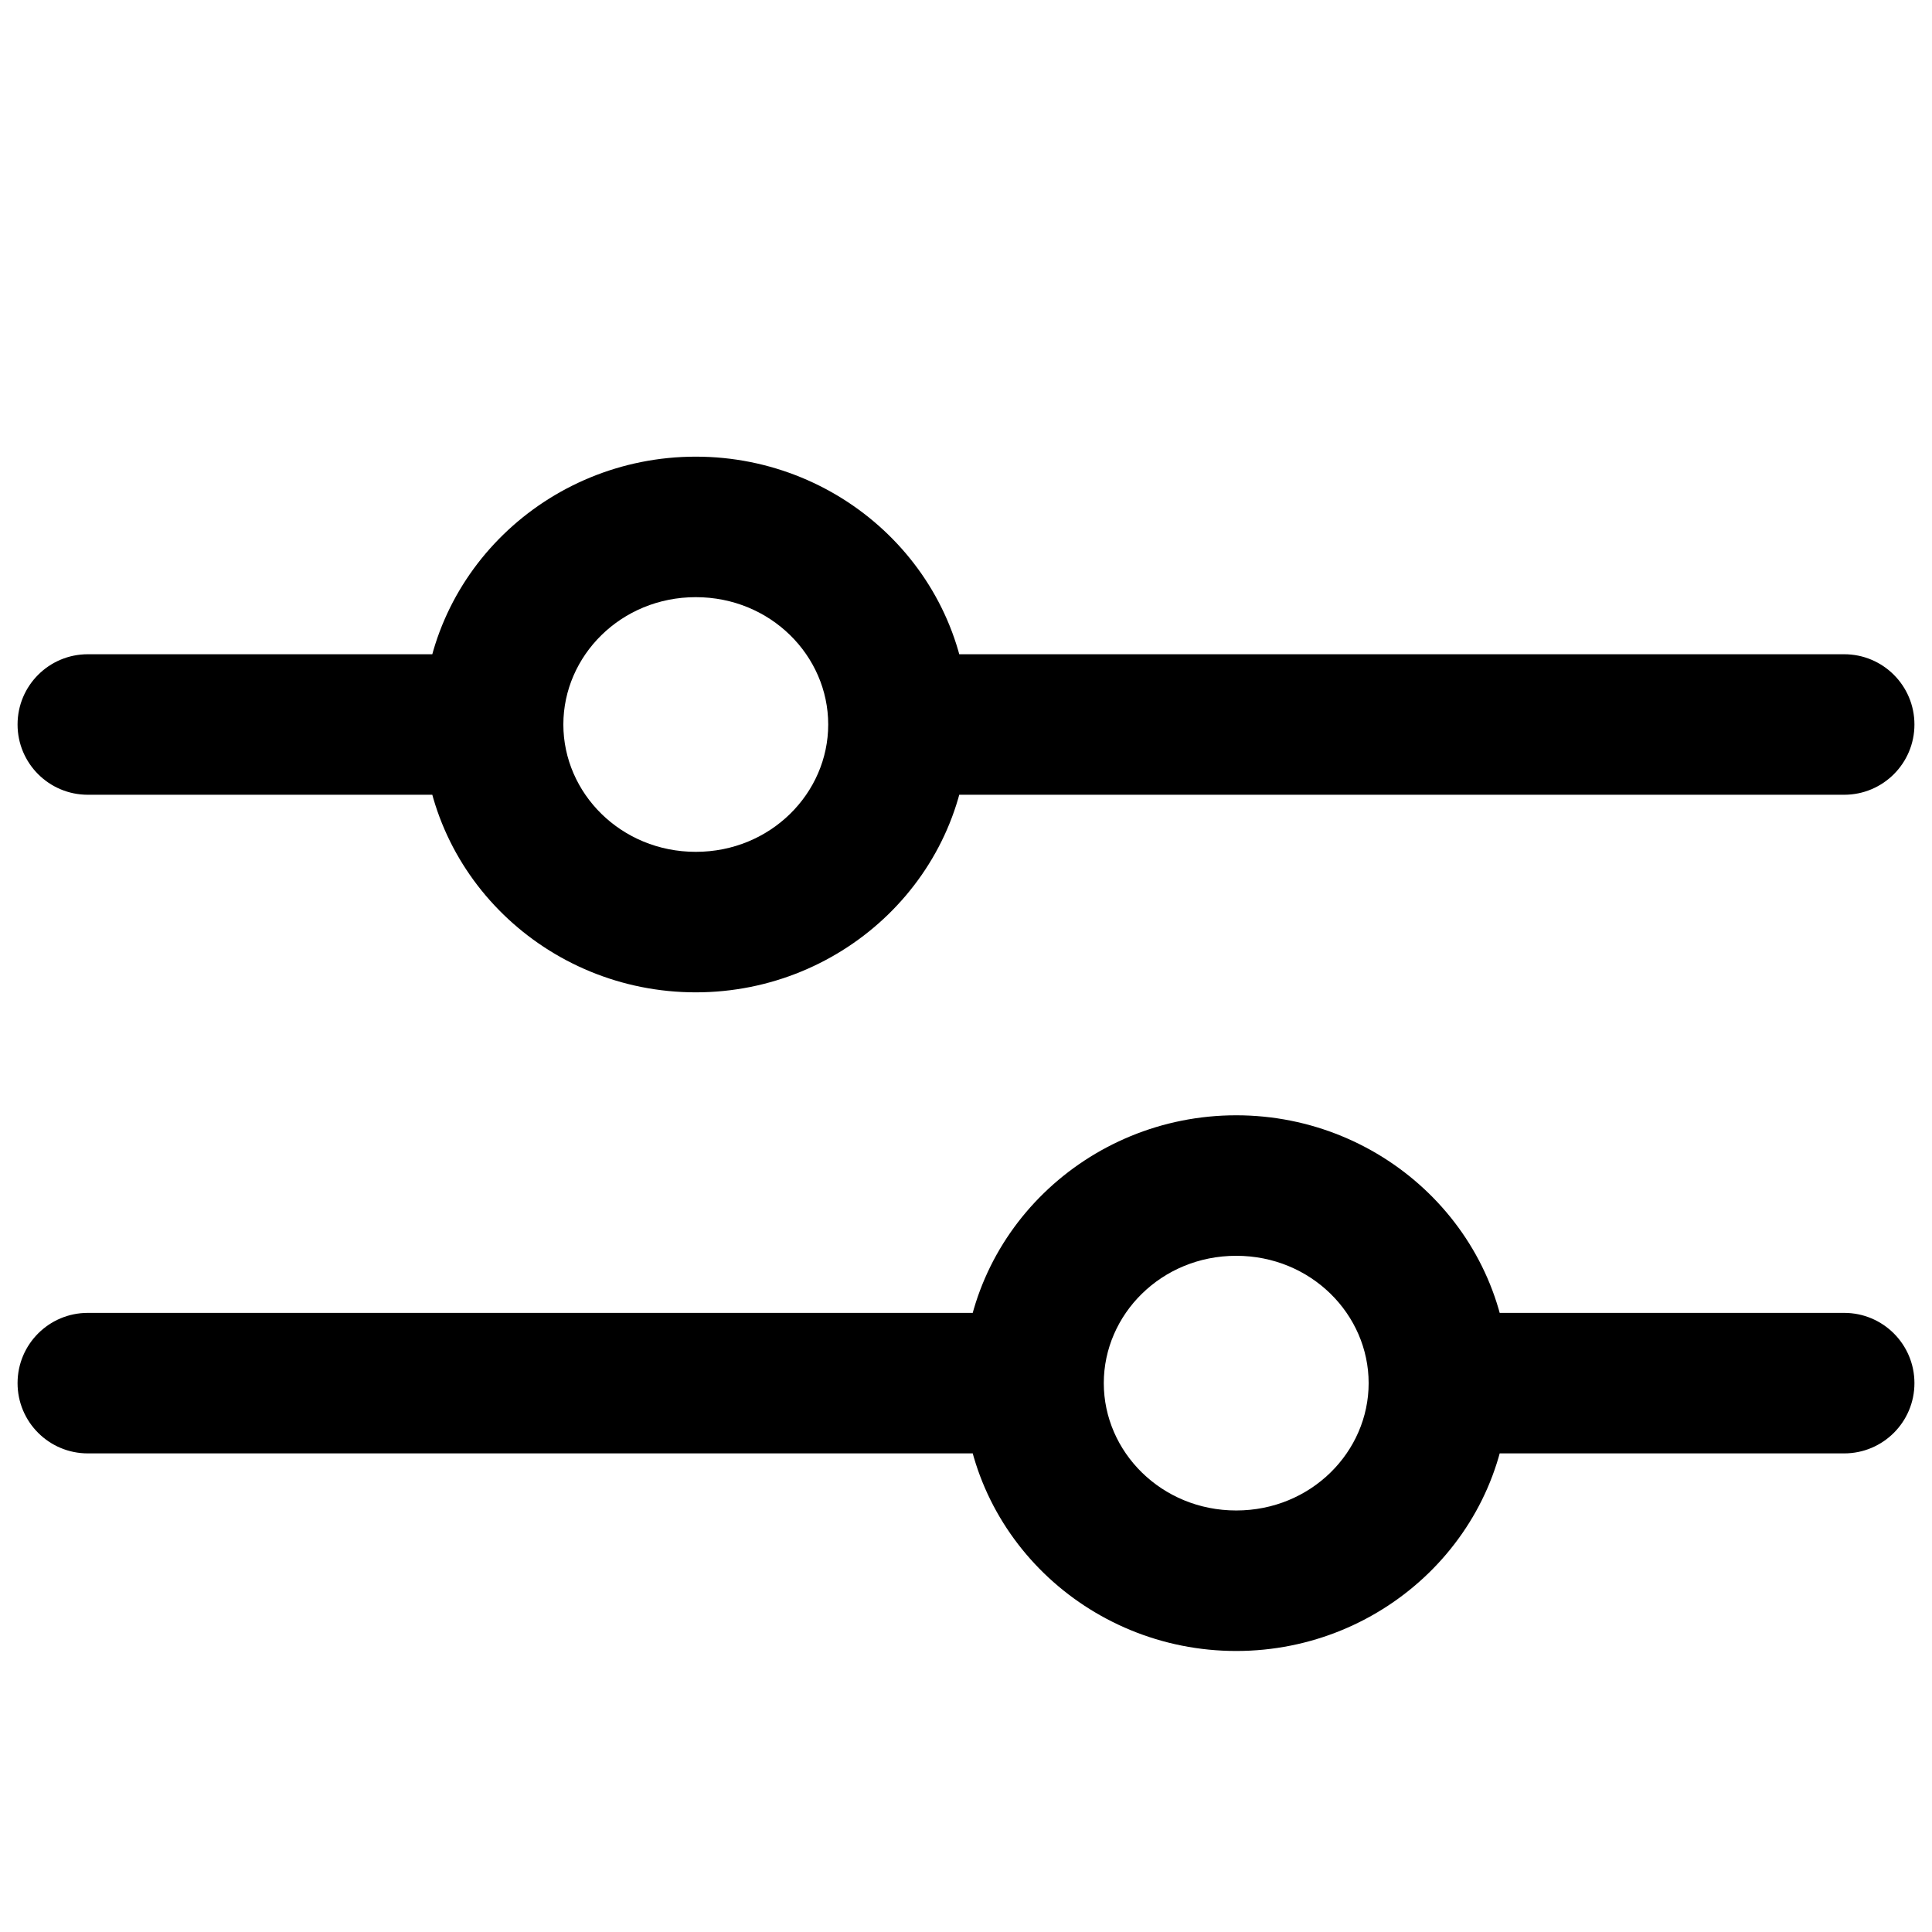 <svg width="22" height="22" viewBox="0 0 22 22" fill="none" xmlns="http://www.w3.org/2000/svg">
  <path
    d="M1 7.45C0.558 7.45 0.2 7.808 0.2 8.25C0.2 8.692 0.558 9.05 1 9.05V7.45ZM10.615 7.45C10.174 7.45 9.815 7.808 9.815 8.25C9.815 8.692 10.174 9.05 10.615 9.05V7.45ZM21 9.05C21.442 9.05 21.8 8.692 21.8 8.25C21.8 7.808 21.442 7.45 21 7.45V9.05ZM21 16.55C21.442 16.55 21.8 16.192 21.8 15.75C21.8 15.308 21.442 14.95 21 14.95V16.55ZM16.769 14.95C16.327 14.95 15.969 15.308 15.969 15.75C15.969 16.192 16.327 16.55 16.769 16.55V14.95ZM11.385 16.55C11.826 16.55 12.185 16.192 12.185 15.75C12.185 15.308 11.826 14.95 11.385 14.95V16.55ZM1 14.95C0.558 14.95 0.2 15.308 0.2 15.75C0.2 16.192 0.558 16.55 1 16.55L1 14.95ZM1 9.05H5.615V7.45H1V9.05ZM10.615 9.05H21V7.45H10.615V9.05ZM21 14.95L16.769 14.95V16.55L21 16.55V14.95ZM11.385 14.95H1L1 16.55L11.385 16.55V14.95ZM9.431 8.25C9.431 9.032 8.775 9.7 7.923 9.7V11.3C9.62 11.3 11.031 9.953 11.031 8.25H9.431ZM7.923 9.7C7.071 9.7 6.415 9.032 6.415 8.25H4.815C4.815 9.953 6.226 11.3 7.923 11.3V9.7ZM6.415 8.25C6.415 7.468 7.071 6.8 7.923 6.8V5.2C6.226 5.2 4.815 6.547 4.815 8.25H6.415ZM7.923 6.8C8.775 6.8 9.431 7.468 9.431 8.25H11.031C11.031 6.547 9.62 5.2 7.923 5.2V6.8ZM12.569 15.75C12.569 14.968 13.225 14.3 14.077 14.3V12.7C12.38 12.7 10.969 14.047 10.969 15.75H12.569ZM14.077 14.3C14.929 14.3 15.585 14.968 15.585 15.75H17.185C17.185 14.047 15.774 12.7 14.077 12.7V14.3ZM15.585 15.75C15.585 16.532 14.929 17.2 14.077 17.2V18.8C15.774 18.8 17.185 17.453 17.185 15.75H15.585ZM14.077 17.2C13.225 17.2 12.569 16.532 12.569 15.75H10.969C10.969 17.453 12.38 18.8 14.077 18.8V17.2Z"
    fill="currentColor"/>
</svg>
